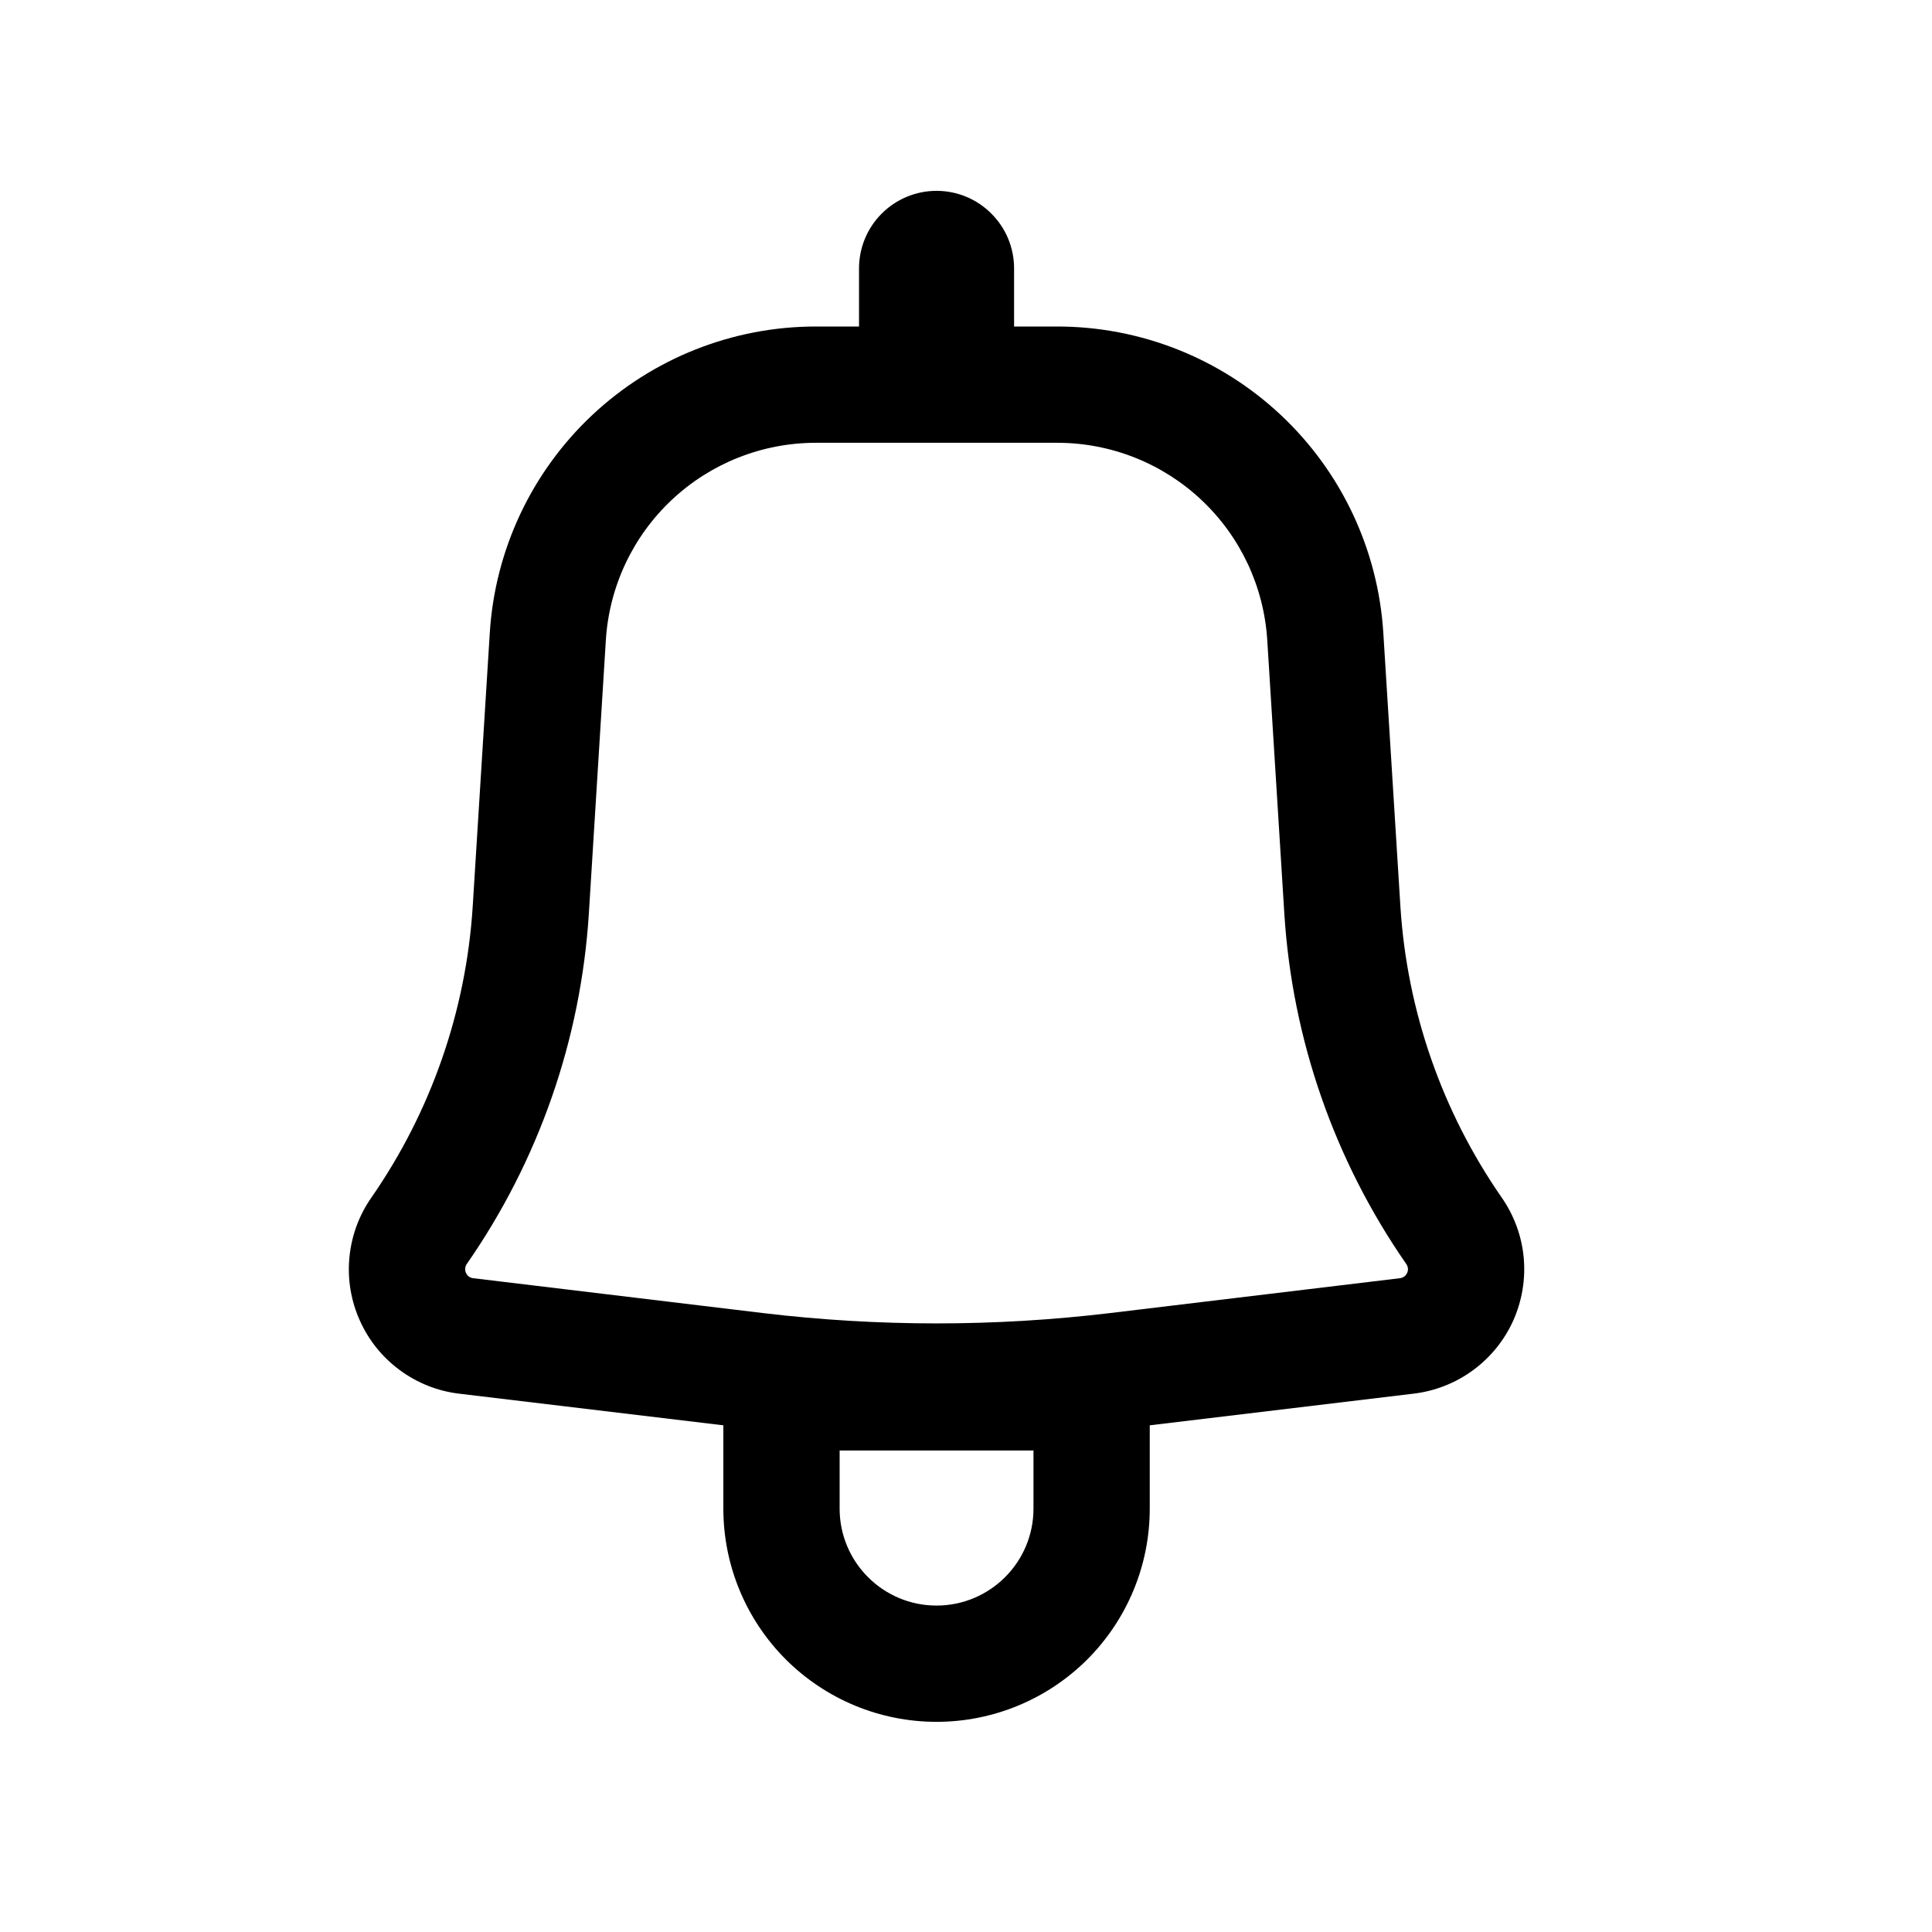 <svg width="27" height="27" viewBox="0 0 27 27" fill="none" xmlns="http://www.w3.org/2000/svg">
<path fill-rule="evenodd" clip-rule="evenodd" d="M14.172 3.751C14.172 3.463 14.058 3.188 13.854 2.985C13.651 2.781 13.376 2.667 13.088 2.667C12.801 2.667 12.526 2.781 12.322 2.985C12.119 3.188 12.005 3.463 12.005 3.751V4.563H11.402C10.24 4.563 9.123 5.006 8.276 5.801C7.43 6.596 6.918 7.683 6.845 8.842L6.606 12.671C6.513 14.13 6.023 15.537 5.189 16.738C5.016 16.986 4.911 17.274 4.883 17.575C4.854 17.876 4.905 18.18 5.029 18.455C5.152 18.731 5.345 18.97 5.589 19.149C5.832 19.328 6.118 19.442 6.418 19.477L10.109 19.919V21.084C10.109 21.874 10.423 22.632 10.982 23.191C11.541 23.749 12.298 24.063 13.088 24.063C13.879 24.063 14.636 23.749 15.195 23.191C15.754 22.632 16.068 21.874 16.068 21.084V19.919L19.759 19.476C20.058 19.44 20.344 19.327 20.587 19.148C20.831 18.969 21.024 18.73 21.148 18.455C21.271 18.179 21.322 17.876 21.294 17.575C21.266 17.274 21.16 16.986 20.988 16.738C20.154 15.537 19.664 14.13 19.571 12.671L19.332 8.843C19.259 7.684 18.748 6.596 17.901 5.801C17.055 5.006 15.937 4.563 14.775 4.563H14.172V3.751ZM11.402 6.188C10.654 6.188 9.934 6.473 9.389 6.985C8.843 7.497 8.514 8.198 8.467 8.944L8.229 12.773C8.117 14.528 7.528 16.22 6.523 17.665C6.511 17.683 6.503 17.704 6.501 17.726C6.499 17.747 6.503 17.769 6.512 17.789C6.521 17.809 6.535 17.826 6.552 17.84C6.57 17.852 6.591 17.861 6.612 17.863L10.661 18.35C12.274 18.543 13.903 18.543 15.516 18.35L19.565 17.863C19.586 17.861 19.607 17.852 19.625 17.84C19.642 17.826 19.656 17.809 19.665 17.789C19.674 17.769 19.678 17.747 19.676 17.726C19.674 17.704 19.666 17.683 19.653 17.665C18.65 16.22 18.06 14.528 17.949 12.773L17.71 8.944C17.663 8.198 17.334 7.497 16.788 6.985C16.243 6.473 15.523 6.188 14.775 6.188H11.402ZM13.088 22.438C12.341 22.438 11.734 21.831 11.734 21.084V20.271H14.443V21.084C14.443 21.831 13.836 22.438 13.088 22.438Z" fill="black"/>
</svg>

